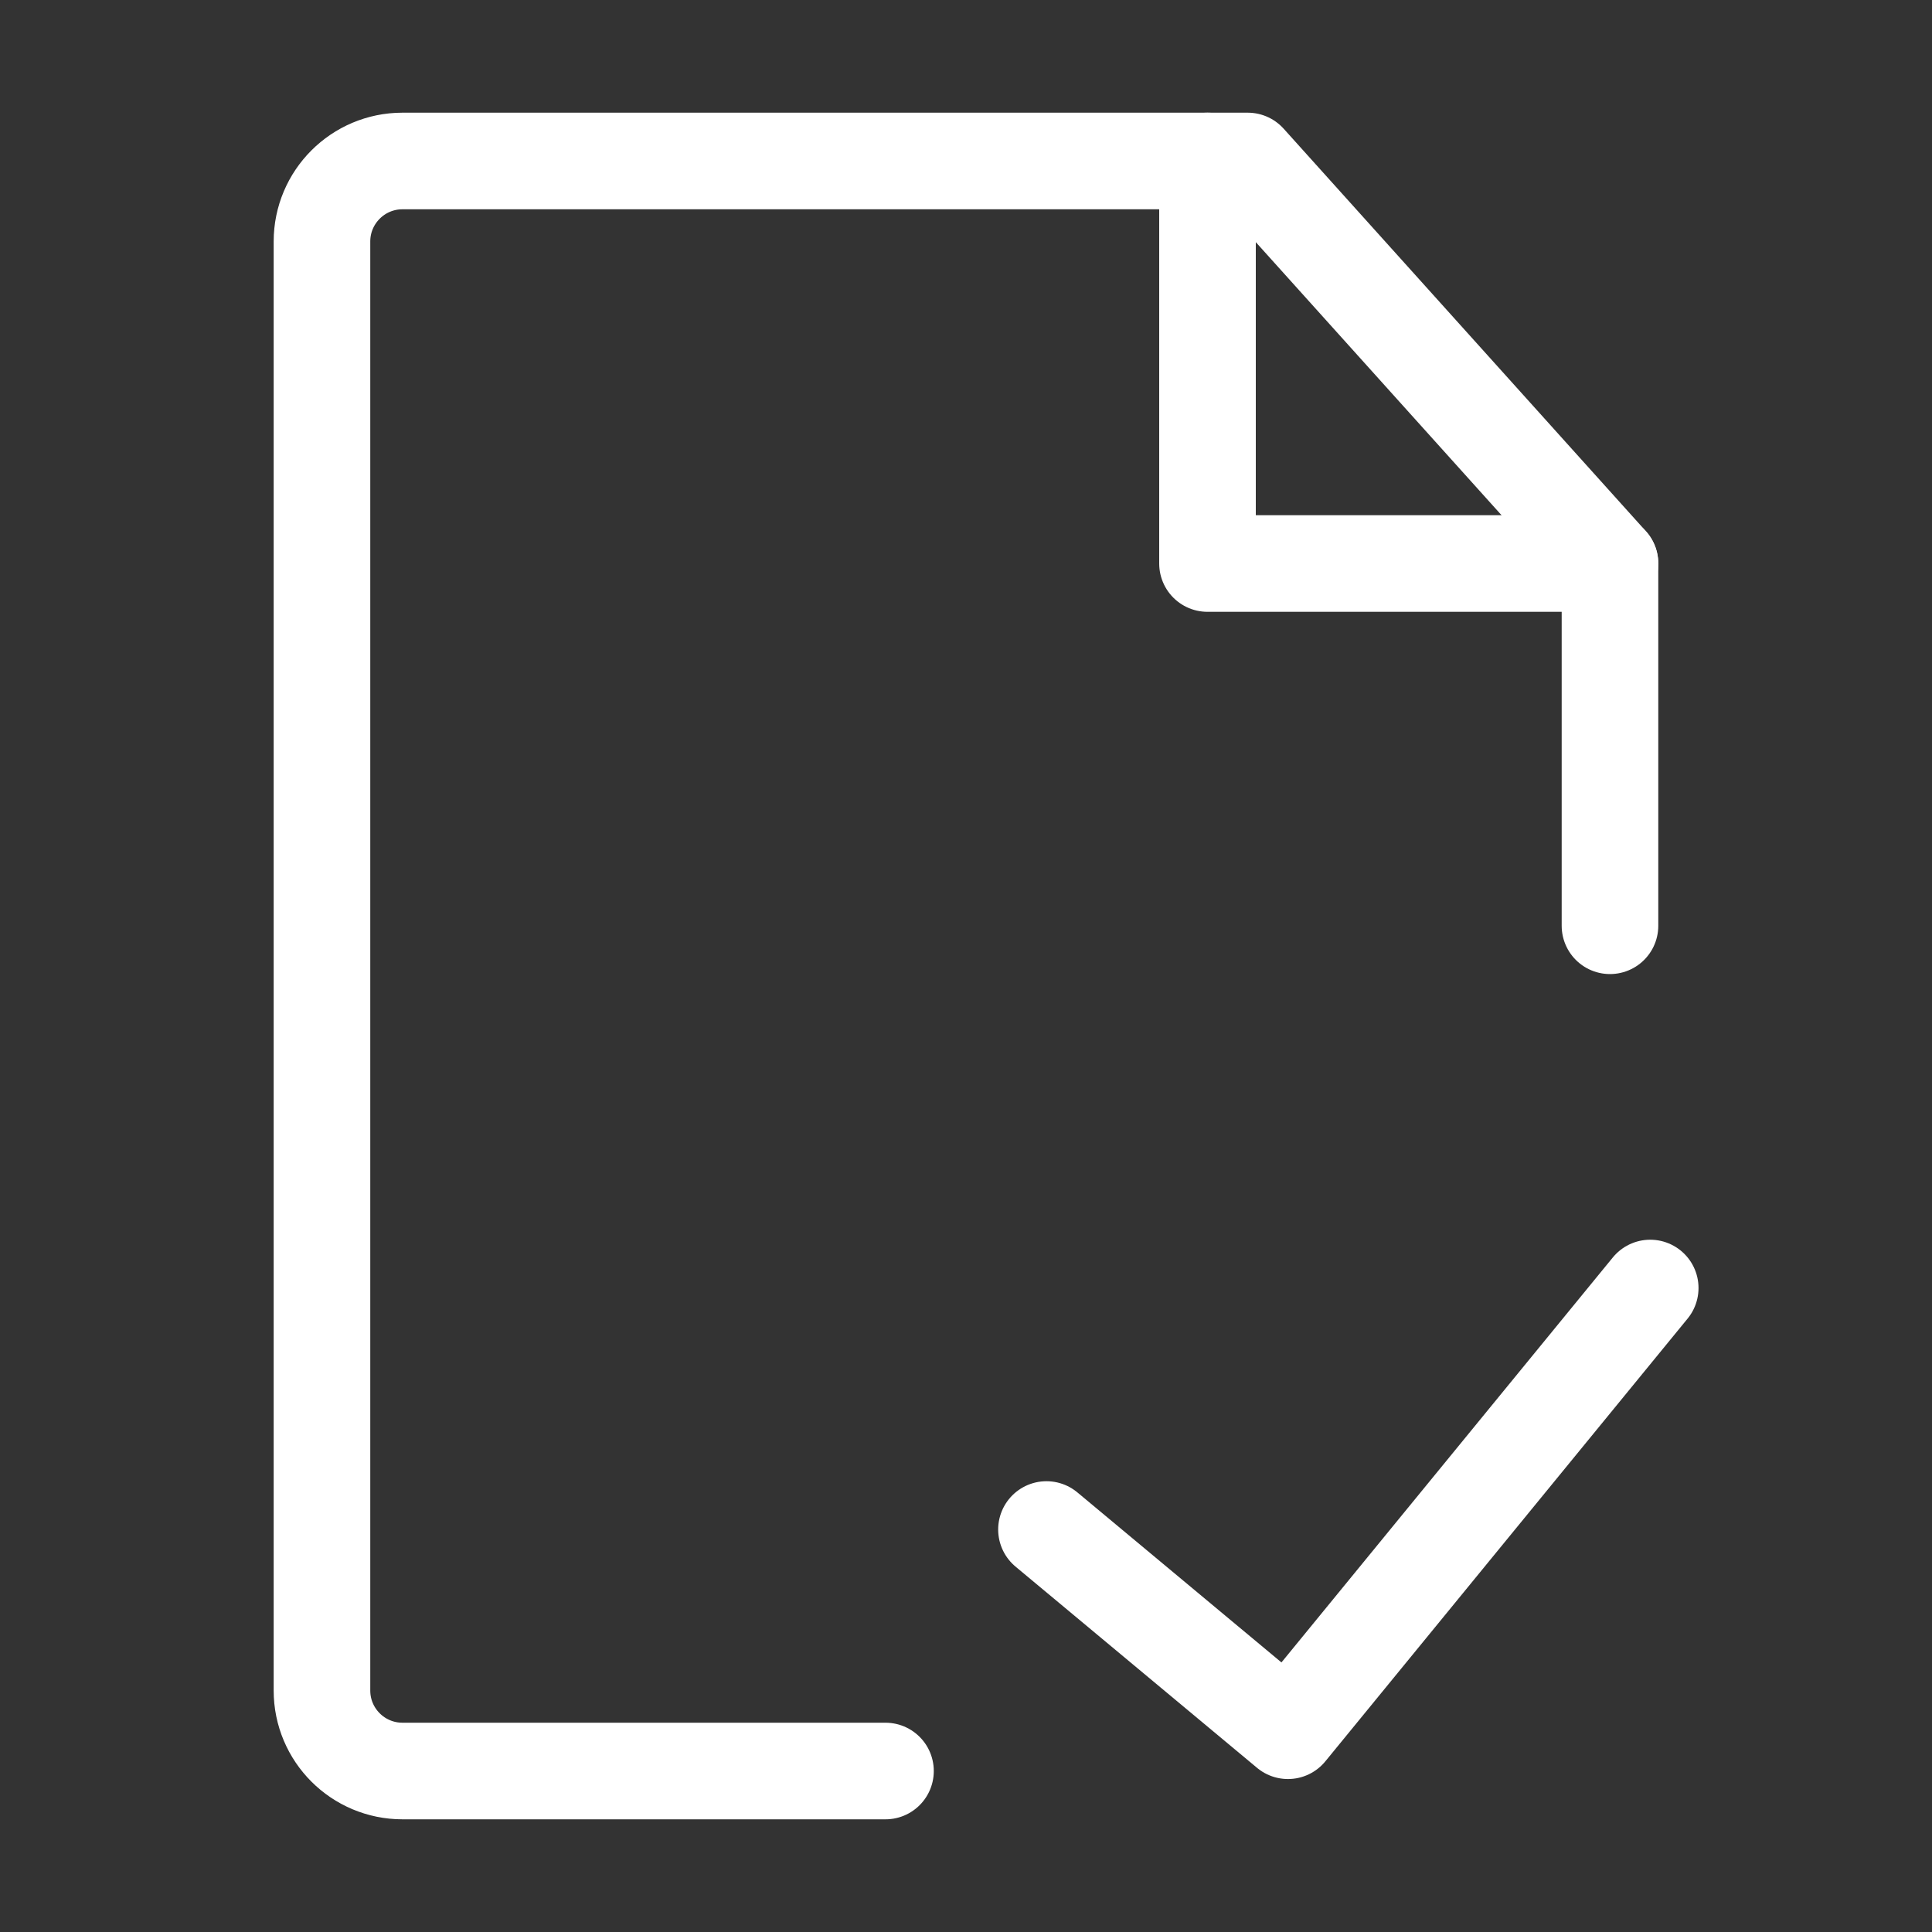 <svg width="40" height="40" viewBox="0 0 40 40" fill="none" xmlns="http://www.w3.org/2000/svg">
<rect x="0" y="0" width="40" height="40" fill="#333333" stroke="none"/>
<path d="M33.333 19.167V11.667L25.833 3.333H8.333C7.412 3.333 6.666 4.08 6.666 5V35C6.666 35.921 7.412 36.667 8.333 36.667H18.333" stroke="white" stroke-width="2" stroke-linecap="round" stroke-linejoin="round"/>
<path d="M21.666 31.667L26.666 35.833L34.166 26.667" stroke="white" stroke-width="2" stroke-linecap="round" stroke-linejoin="round"/>
<path d="M25 3.333V11.667H33.333" stroke="white" stroke-width="2" stroke-linecap="round" stroke-linejoin="round"/>
</svg>
